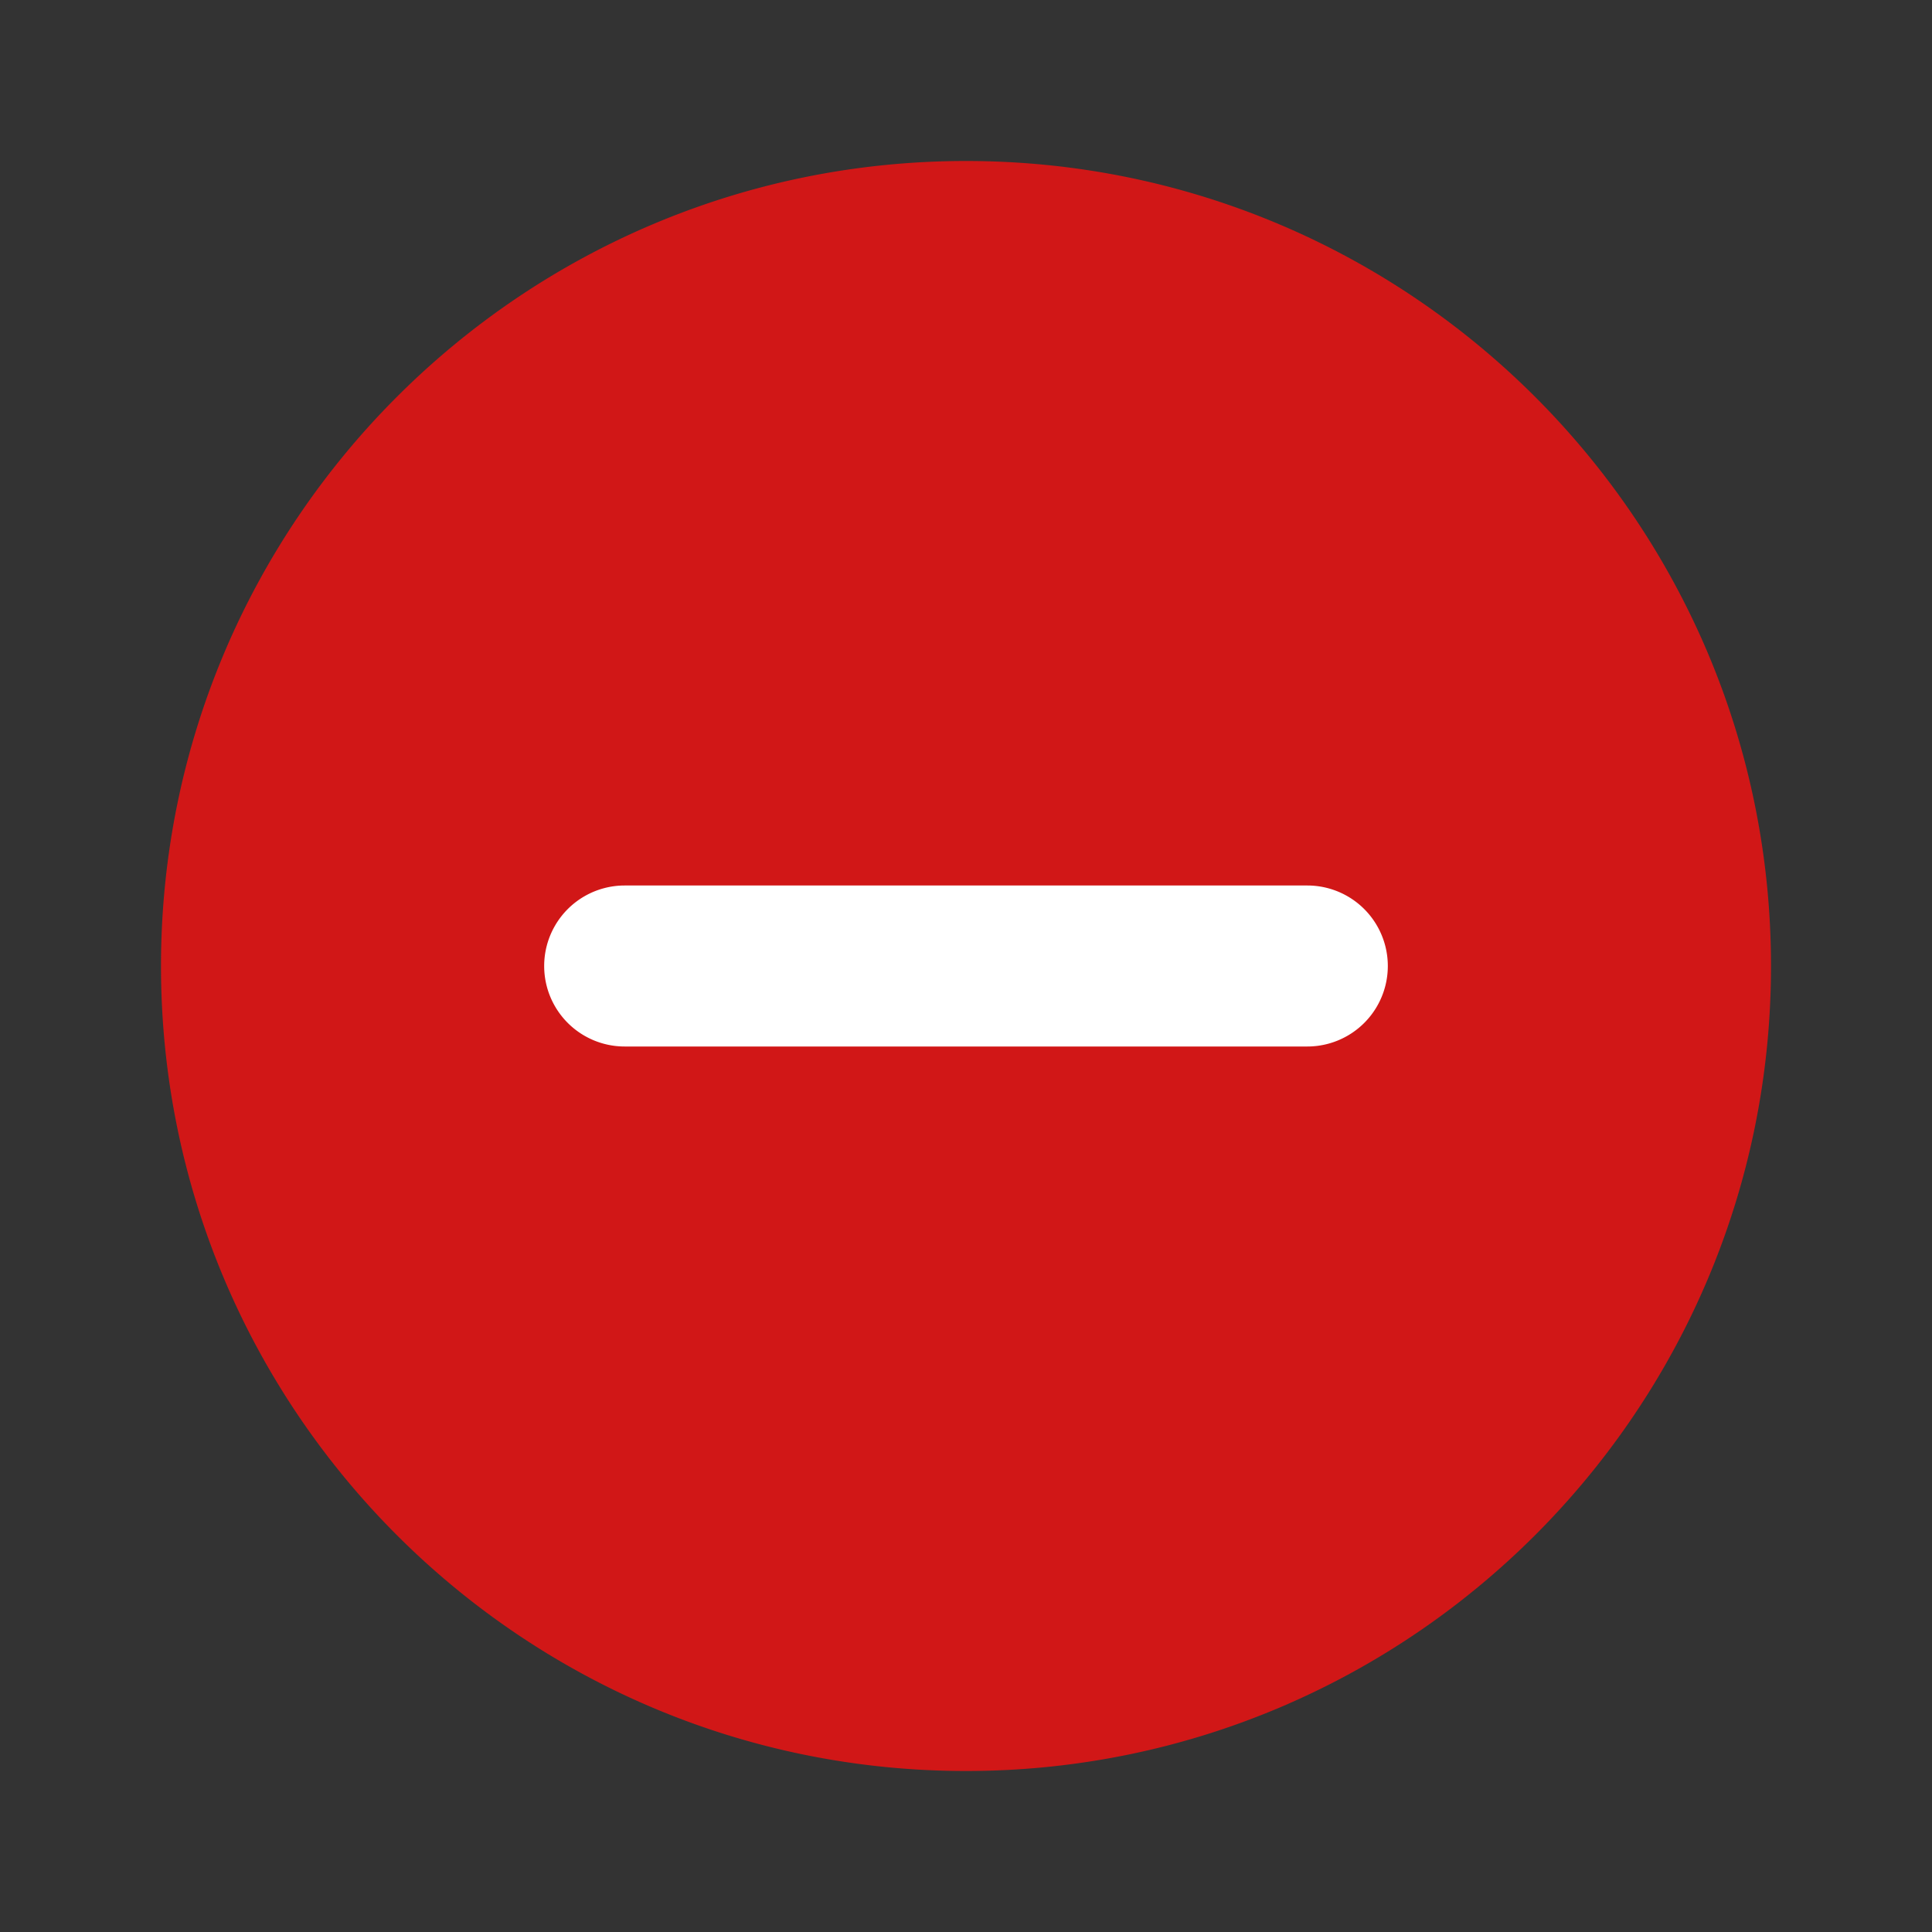 <?xml version="1.0"?>
<svg width="24" height="24" xmlns="http://www.w3.org/2000/svg" xmlns:svg="http://www.w3.org/2000/svg" class="w-6 h-6 text-gray-800 dark:text-white">
 <rect width="100%" height="100%" fill="#333333" stroke="none"/>
 <g class="layer">
  <title>Layer 1</title>
  <rect fill="#ffffff" height="2.69" id="svg_8" transform="matrix(1 0 0 1 0 0)" width="19" x="2.53" y="10.63"/>
  <path clip-rule="evenodd" d="m2,12c0,-5.52 4.48,-10 10,-10s10,4.48 10,10s-4.48,10 -10,10s-10,-4.48 -10,-10zm5.76,-1a1,1 0 1 0 0,2l8.48,0a1,1 0 1 0 0,-2l-8.48,0z" fill="#d11717" fill-rule="evenodd" id="svg_1"/>
 </g>
</svg>
